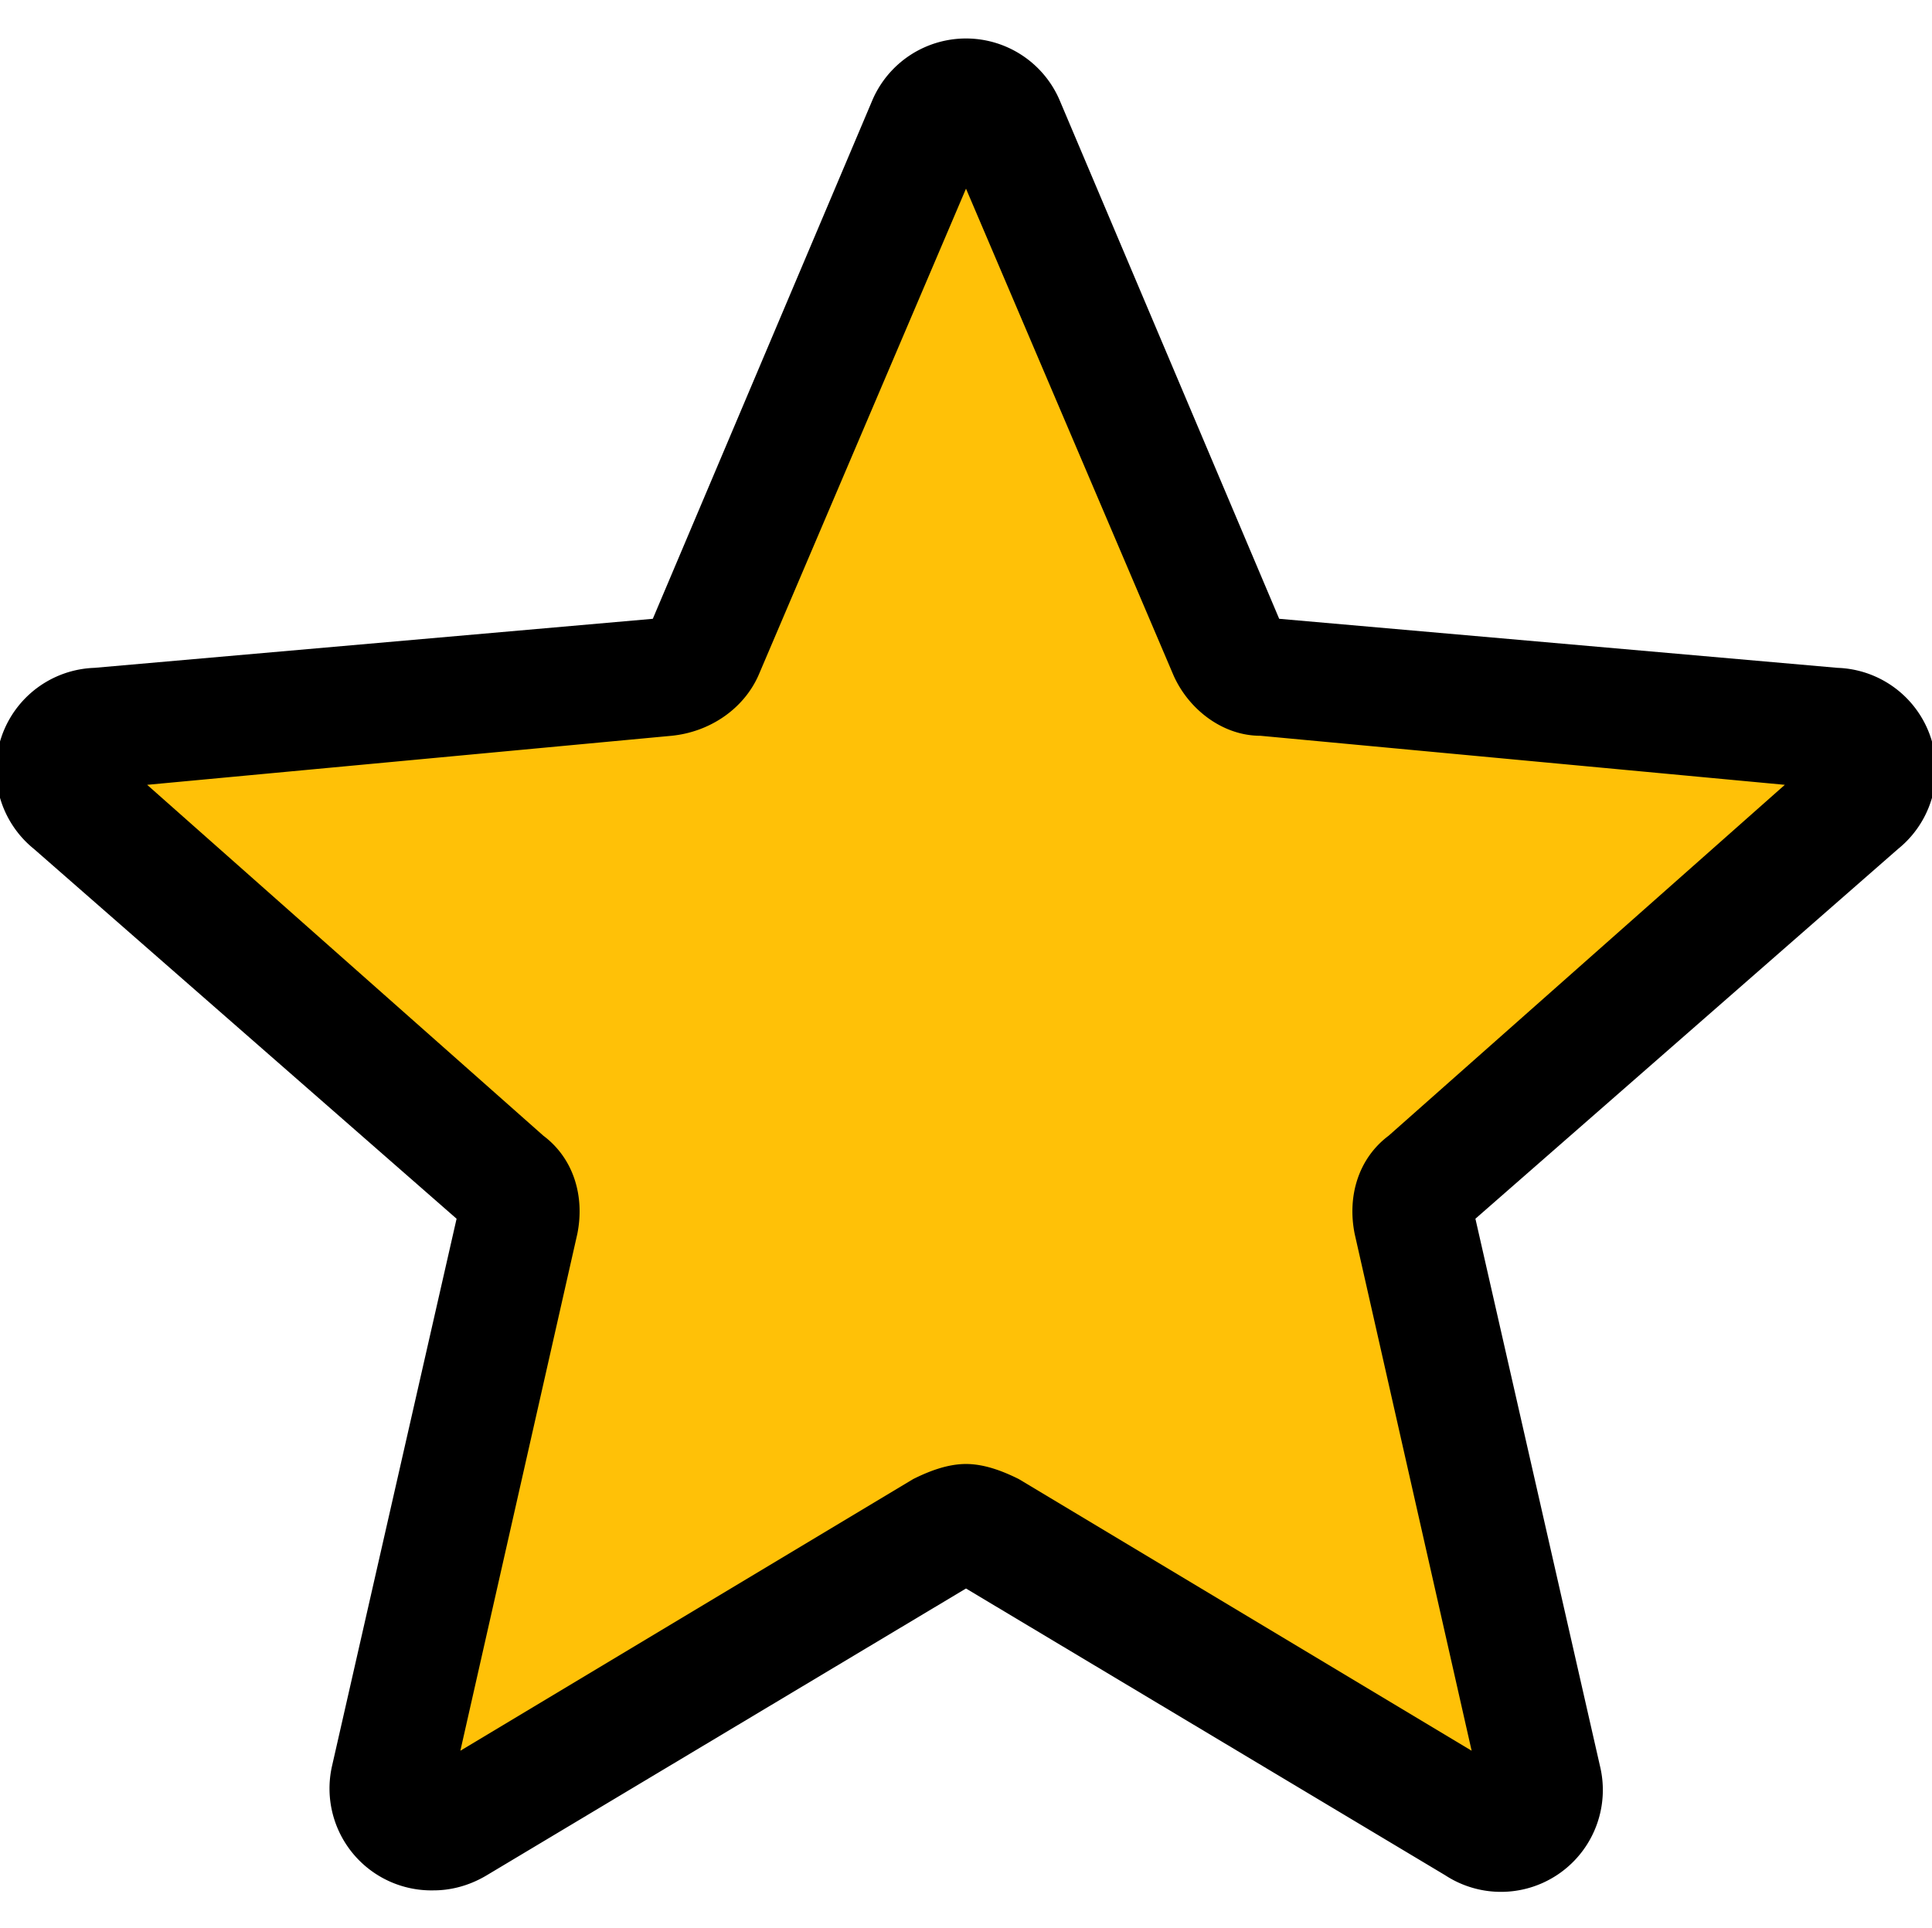 <svg xmlns="http://www.w3.org/2000/svg" viewBox="0 -10 512 511"><defs/><path fill="#ffc107" d="M500 189c-4-10-12-17-23-18l-141-13-56-131a26 26 0 00-48 0l-56 131-141 13a26 26 0 00-15 45l107 94-32 139a26 26 0 0039 28l122-73 122 73a26 26 0 0039-28l-32-139 107-94c8-7 11-18 8-27zm0 0"/><path d="M115 491a27 27 0 01-27-33l33-145L9 215a27 27 0 0116-48l148-13 58-137a27 27 0 0150 0l58 137 148 13a27 27 0 0116 48l-112 98 33 145a27 27 0 01-41 29l-127-76-127 76c-5 3-10 4-14 4zm141-113c5 0 10 2 14 4l120 72-31-137c-2-10 1-20 9-26l105-93-139-13c-10 0-19-7-23-16L256 40l-55 129c-4 9-13 15-23 16L39 198l105 93c8 6 11 16 9 26l-31 137 120-72c4-2 9-4 14-4zm-85-222zm170 0zm0 0"/></svg>